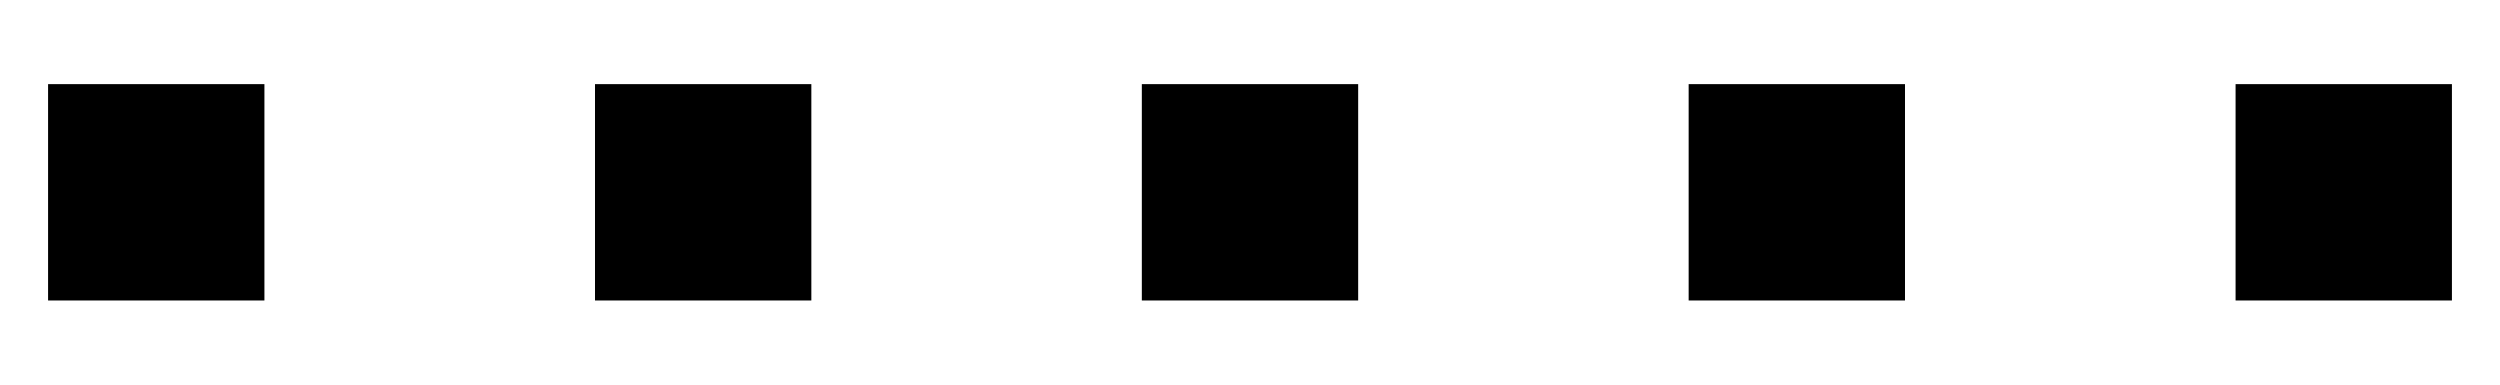 ﻿<?xml version="1.0" encoding="utf-8"?>
<svg version="1.1" xmlns:xlink="http://www.w3.org/1999/xlink" width="26px" height="4px" xmlns="http://www.w3.org/2000/svg">
  <g transform="matrix(1 0 0 1 -16 -958 )">
    <path d="M 0.5 3.125  L 0.5 0.875  L 2.75 0.875  L 2.75 3.125  L 0.5 3.125  Z M 6.188 3.125  L 6.188 0.875  L 8.438 0.875  L 8.438 3.125  L 6.188 3.125  Z M 17.562 3.125  L 17.562 0.875  L 19.812 0.875  L 19.812 3.125  L 17.562 3.125  Z M 23.25 3.125  L 23.25 0.875  L 25.5 0.875  L 25.5 3.125  L 23.25 3.125  Z M 11.875 3.125  L 11.875 0.875  L 14.125 0.875  L 14.125 3.125  L 11.875 3.125  Z " fill-rule="nonzero" fill="#000000" stroke="none" transform="matrix(1 0 0 1 16 958 )" />
  </g>
</svg>